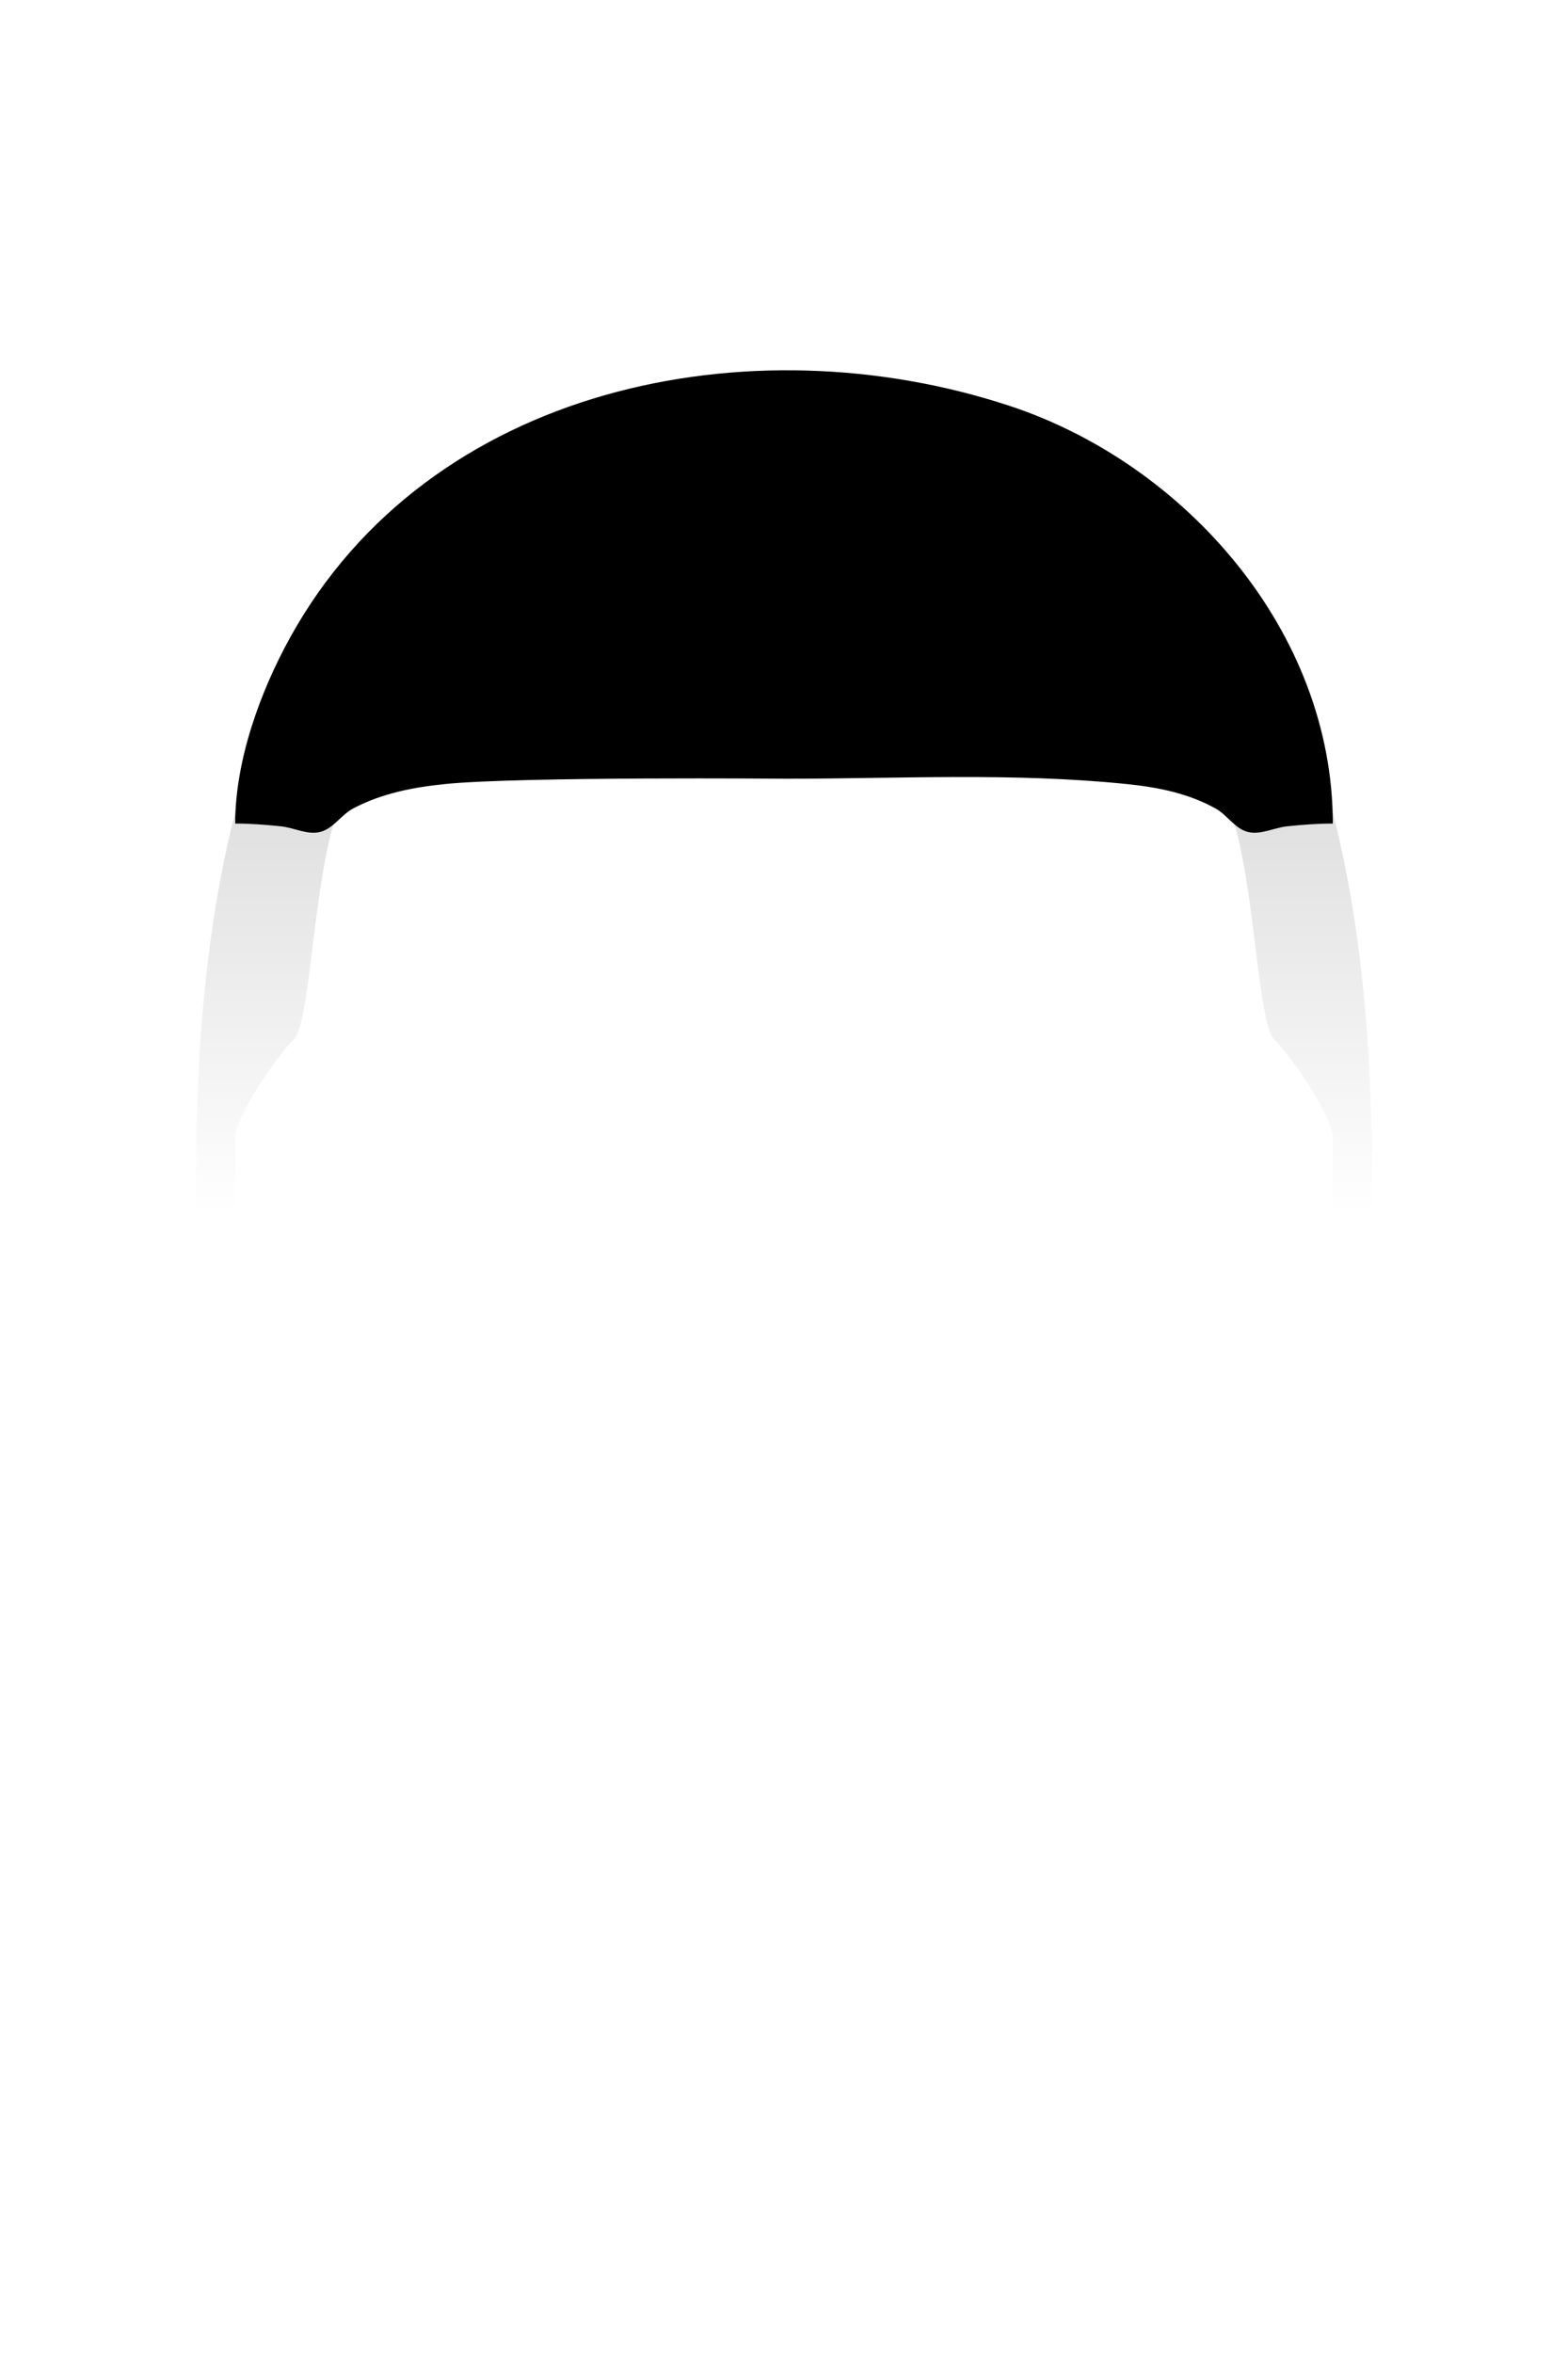 <svg width="100%" height="100%" viewBox="0 0 400 600">
    <g id="short-fade">
        <path id="Short-Fade" d="M60,310L50,310L50,300C50,160 100,100 200,100C300,100 350,160 350,300L350,310L340,310L340,290C340,285 330,270 325,265C320,260 320,210 310,200C270,160 253.571,161.905 203.571,161.905C153.571,161.905 130,160 90,200C80,210 80,260 75,265C70,270 60,285 60,290L60,310Z" style="fill:url(#_Linear1);fill-rule:nonzero;"/>
    </g>
    <path id="crop" d="M340,210C340,161.034 302.335,118.226 257.48,103.47C191.294,81.698 109.436,98.377 73.975,162.627C66.352,176.437 60,193.932 60,210C63.887,210 67.774,210.303 71.641,210.703C75.04,211.054 78.5,213.008 81.797,212.109C85.079,211.214 87.08,207.747 90.087,206.154C97.372,202.295 105.452,200.742 113.594,199.921C132.77,197.989 200.532,198.571 200.595,198.571C229.515,198.571 258.574,196.978 287.344,199.921C295.366,200.742 303.01,202.251 310.087,206.154C313.025,207.775 314.966,211.226 318.203,212.109C321.5,213.008 324.96,211.054 328.359,210.703C332.226,210.303 336.113,210 340,210Z" style="fill:$[hairColor];fill-rule:nonzero;"/>
    <defs>
        <linearGradient id="_Linear1" x1="0" y1="0" x2="1" y2="0" gradientUnits="userSpaceOnUse" gradientTransform="matrix(0,210,-210,0,200,100)">
         <stop offset="0" style="stop-color:black;stop-opacity:0.25"/>
         <stop offset="1" style="stop-color:black;stop-opacity:0"/>
        </linearGradient>
    </defs>
</svg>
